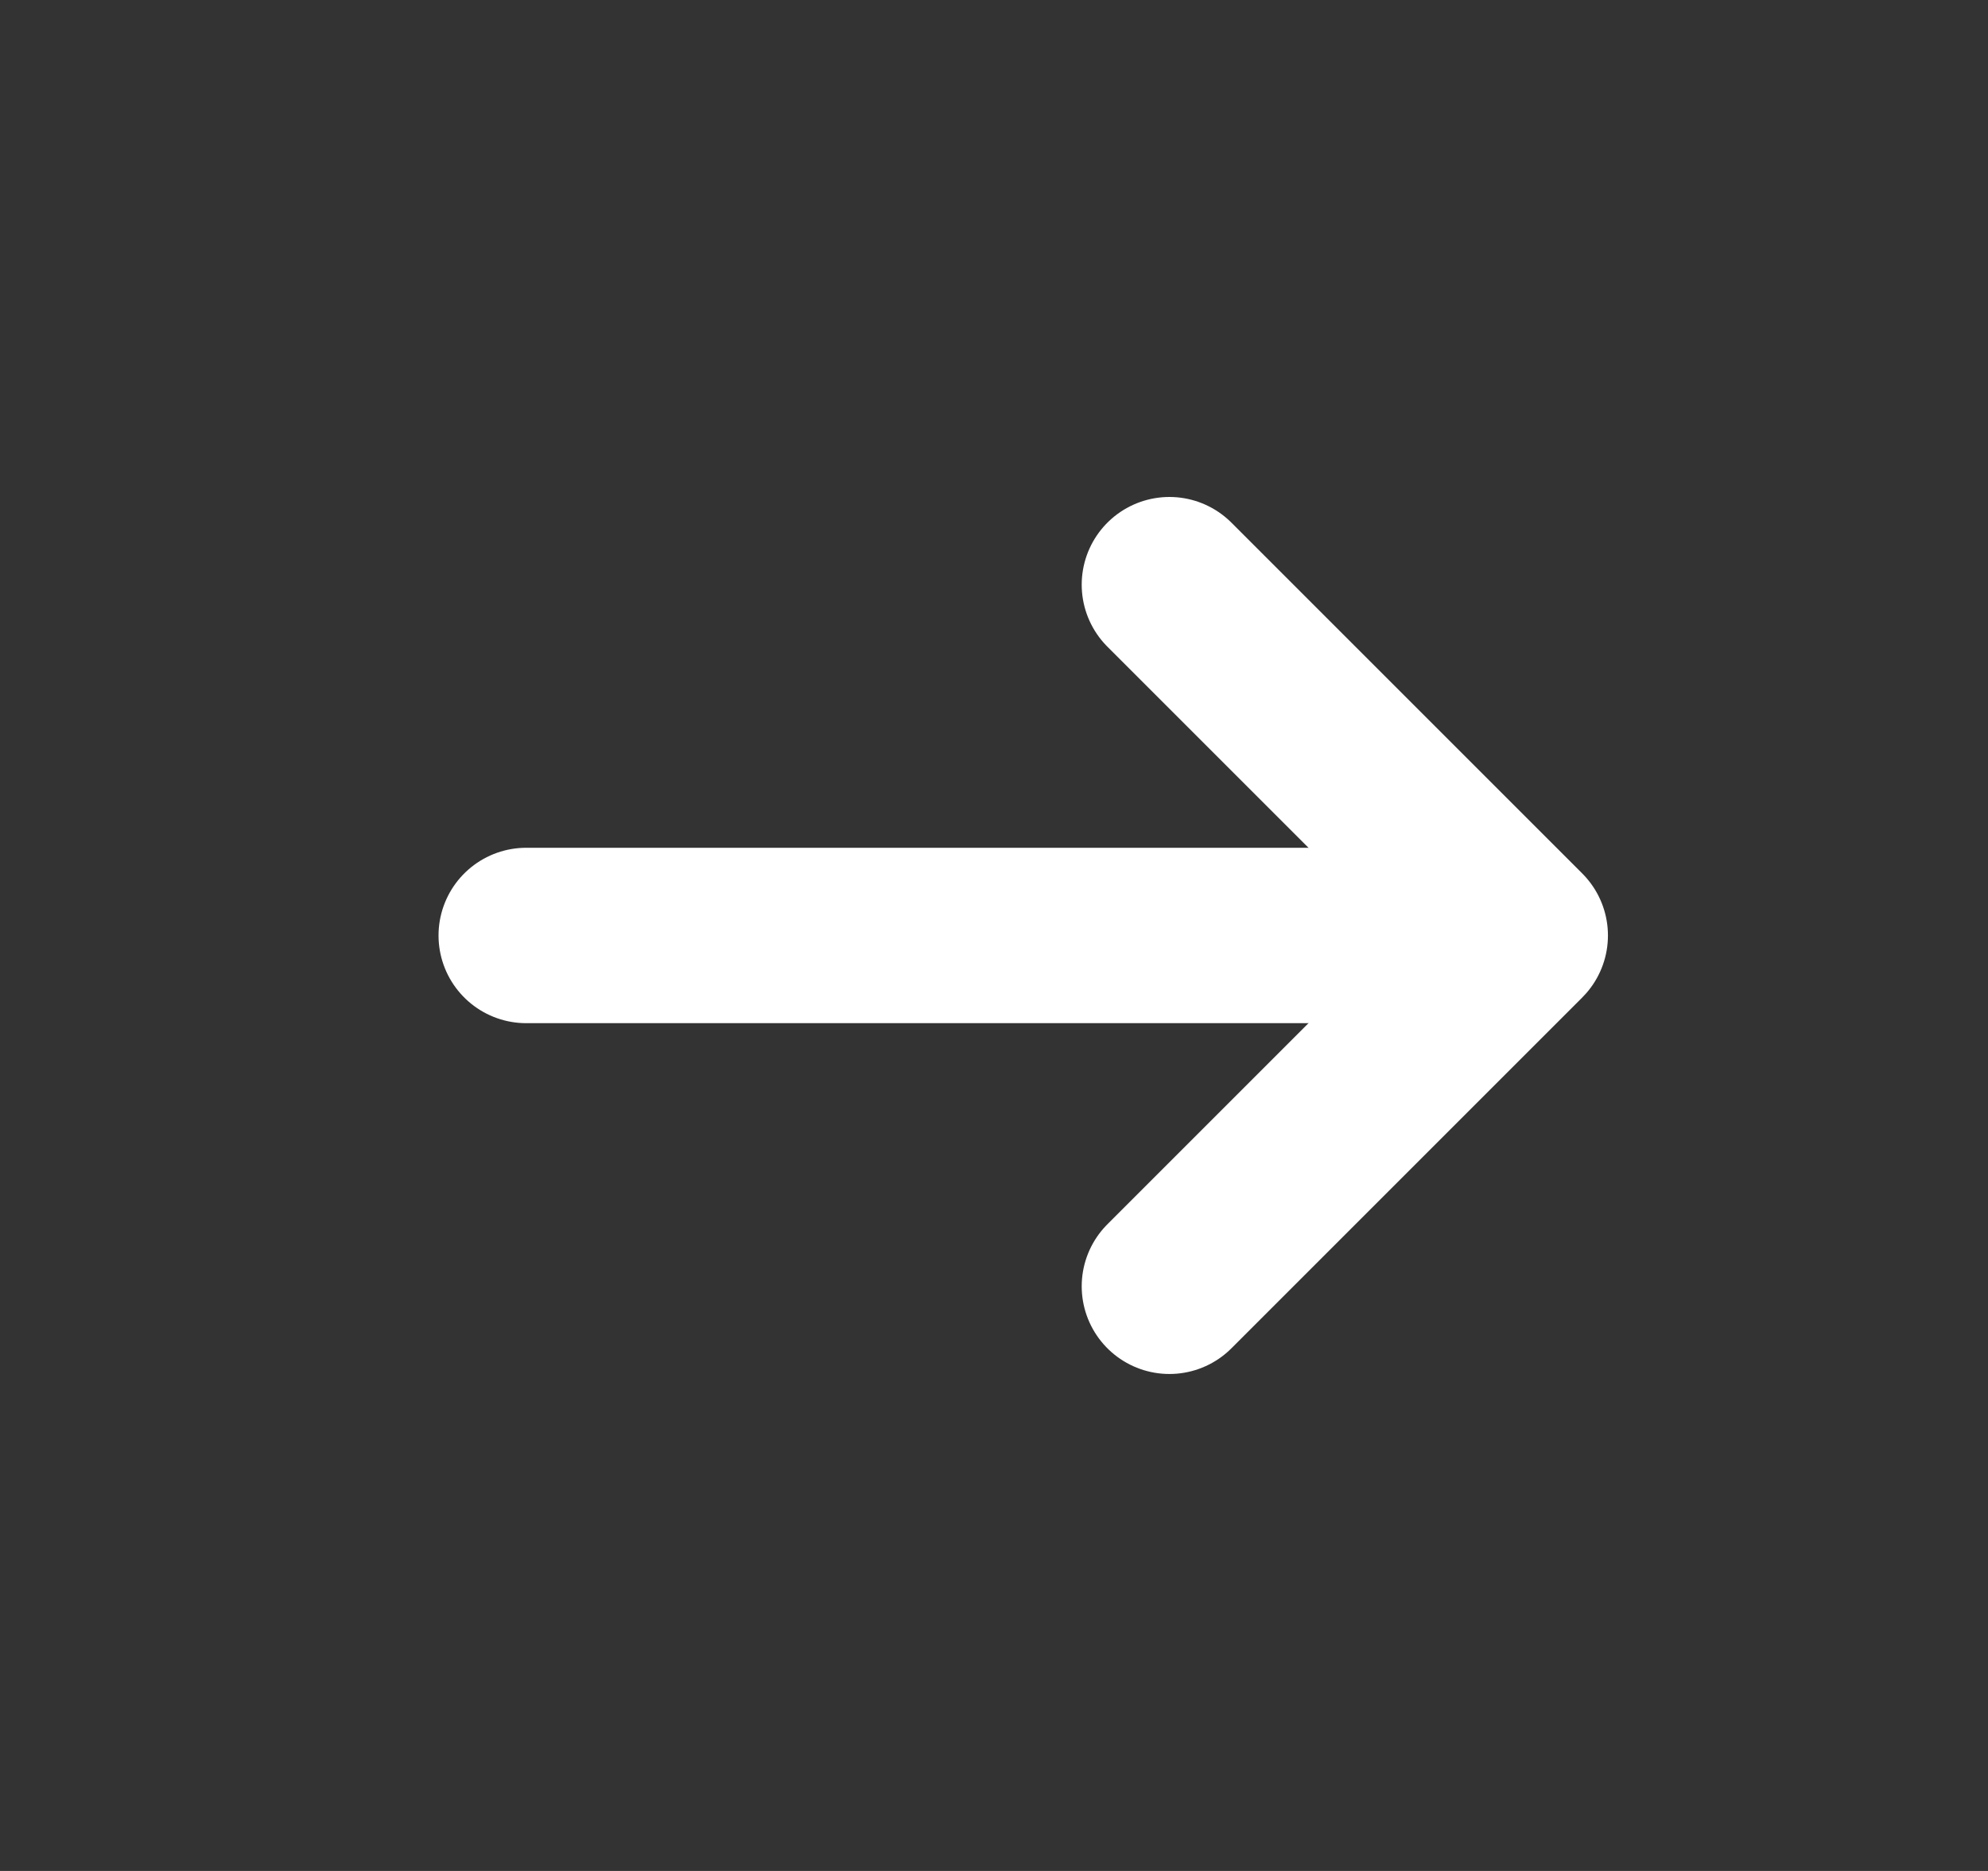 <svg width="17" height="16" viewBox="0 0 17 16" fill="none" xmlns="http://www.w3.org/2000/svg">
<rect x="0" y="0" width="17" height="16" fill="#333333" stroke="none"/>
<path d="M4.5 8H12.5" stroke="white" stroke-width="1.5" stroke-linecap="round" stroke-linejoin="round"/>
<path d="M10 5L13 8L10 11" stroke="white" stroke-width="1.5" stroke-linecap="round" stroke-linejoin="round"/>
</svg>
